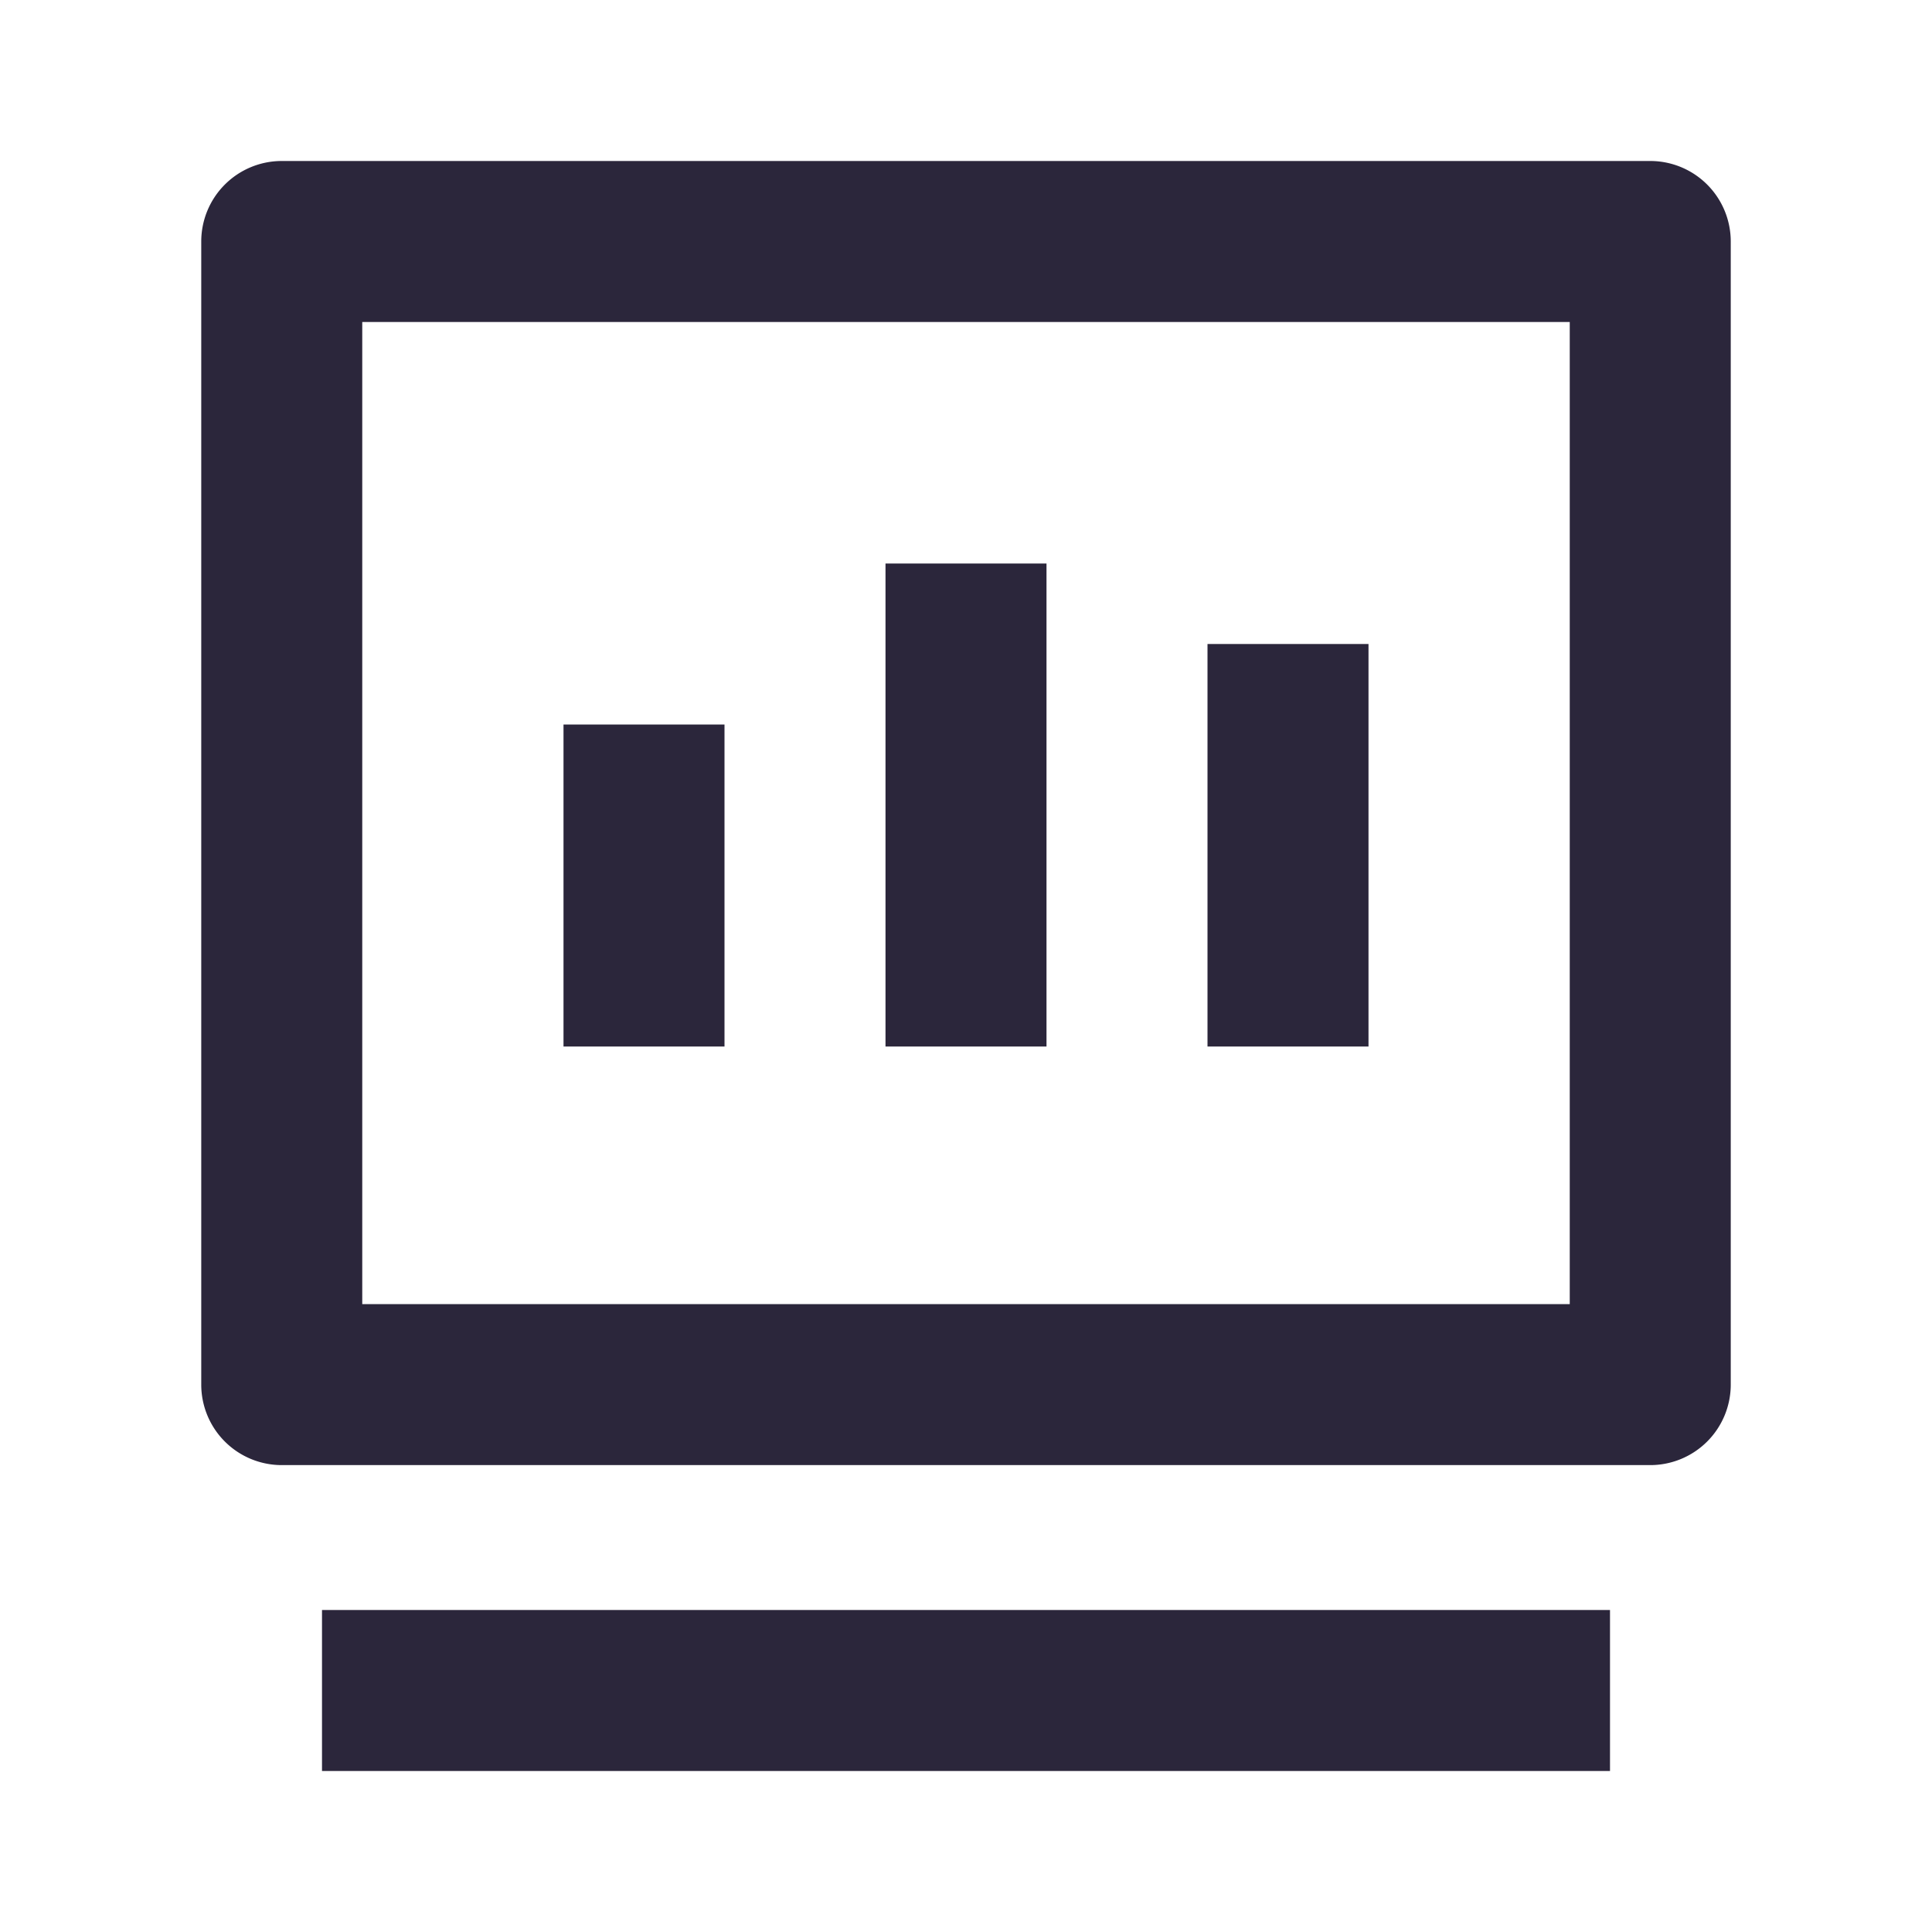 <svg xmlns="http://www.w3.org/2000/svg" fill="none" viewBox="0 0 24 24"><path data-follow-fill="#2B263B" d="M4.5 4h15v12.2h-15V4Zm-1-2a1 1 0 0 0-1 1v14.2a1 1 0 0 0 1 1h17a1 1 0 0 0 1-1V3a1 1 0 0 0-1-1h-17ZM20 22H4v-2h16v2Z" fill="#2B263B"/><path data-follow-fill="#2B263B" d="M9 9v4H7V9h2Zm4-2v6h-2V7h2Zm4 1v5h-2V8h2Z" fill="#2B263B"/></svg>